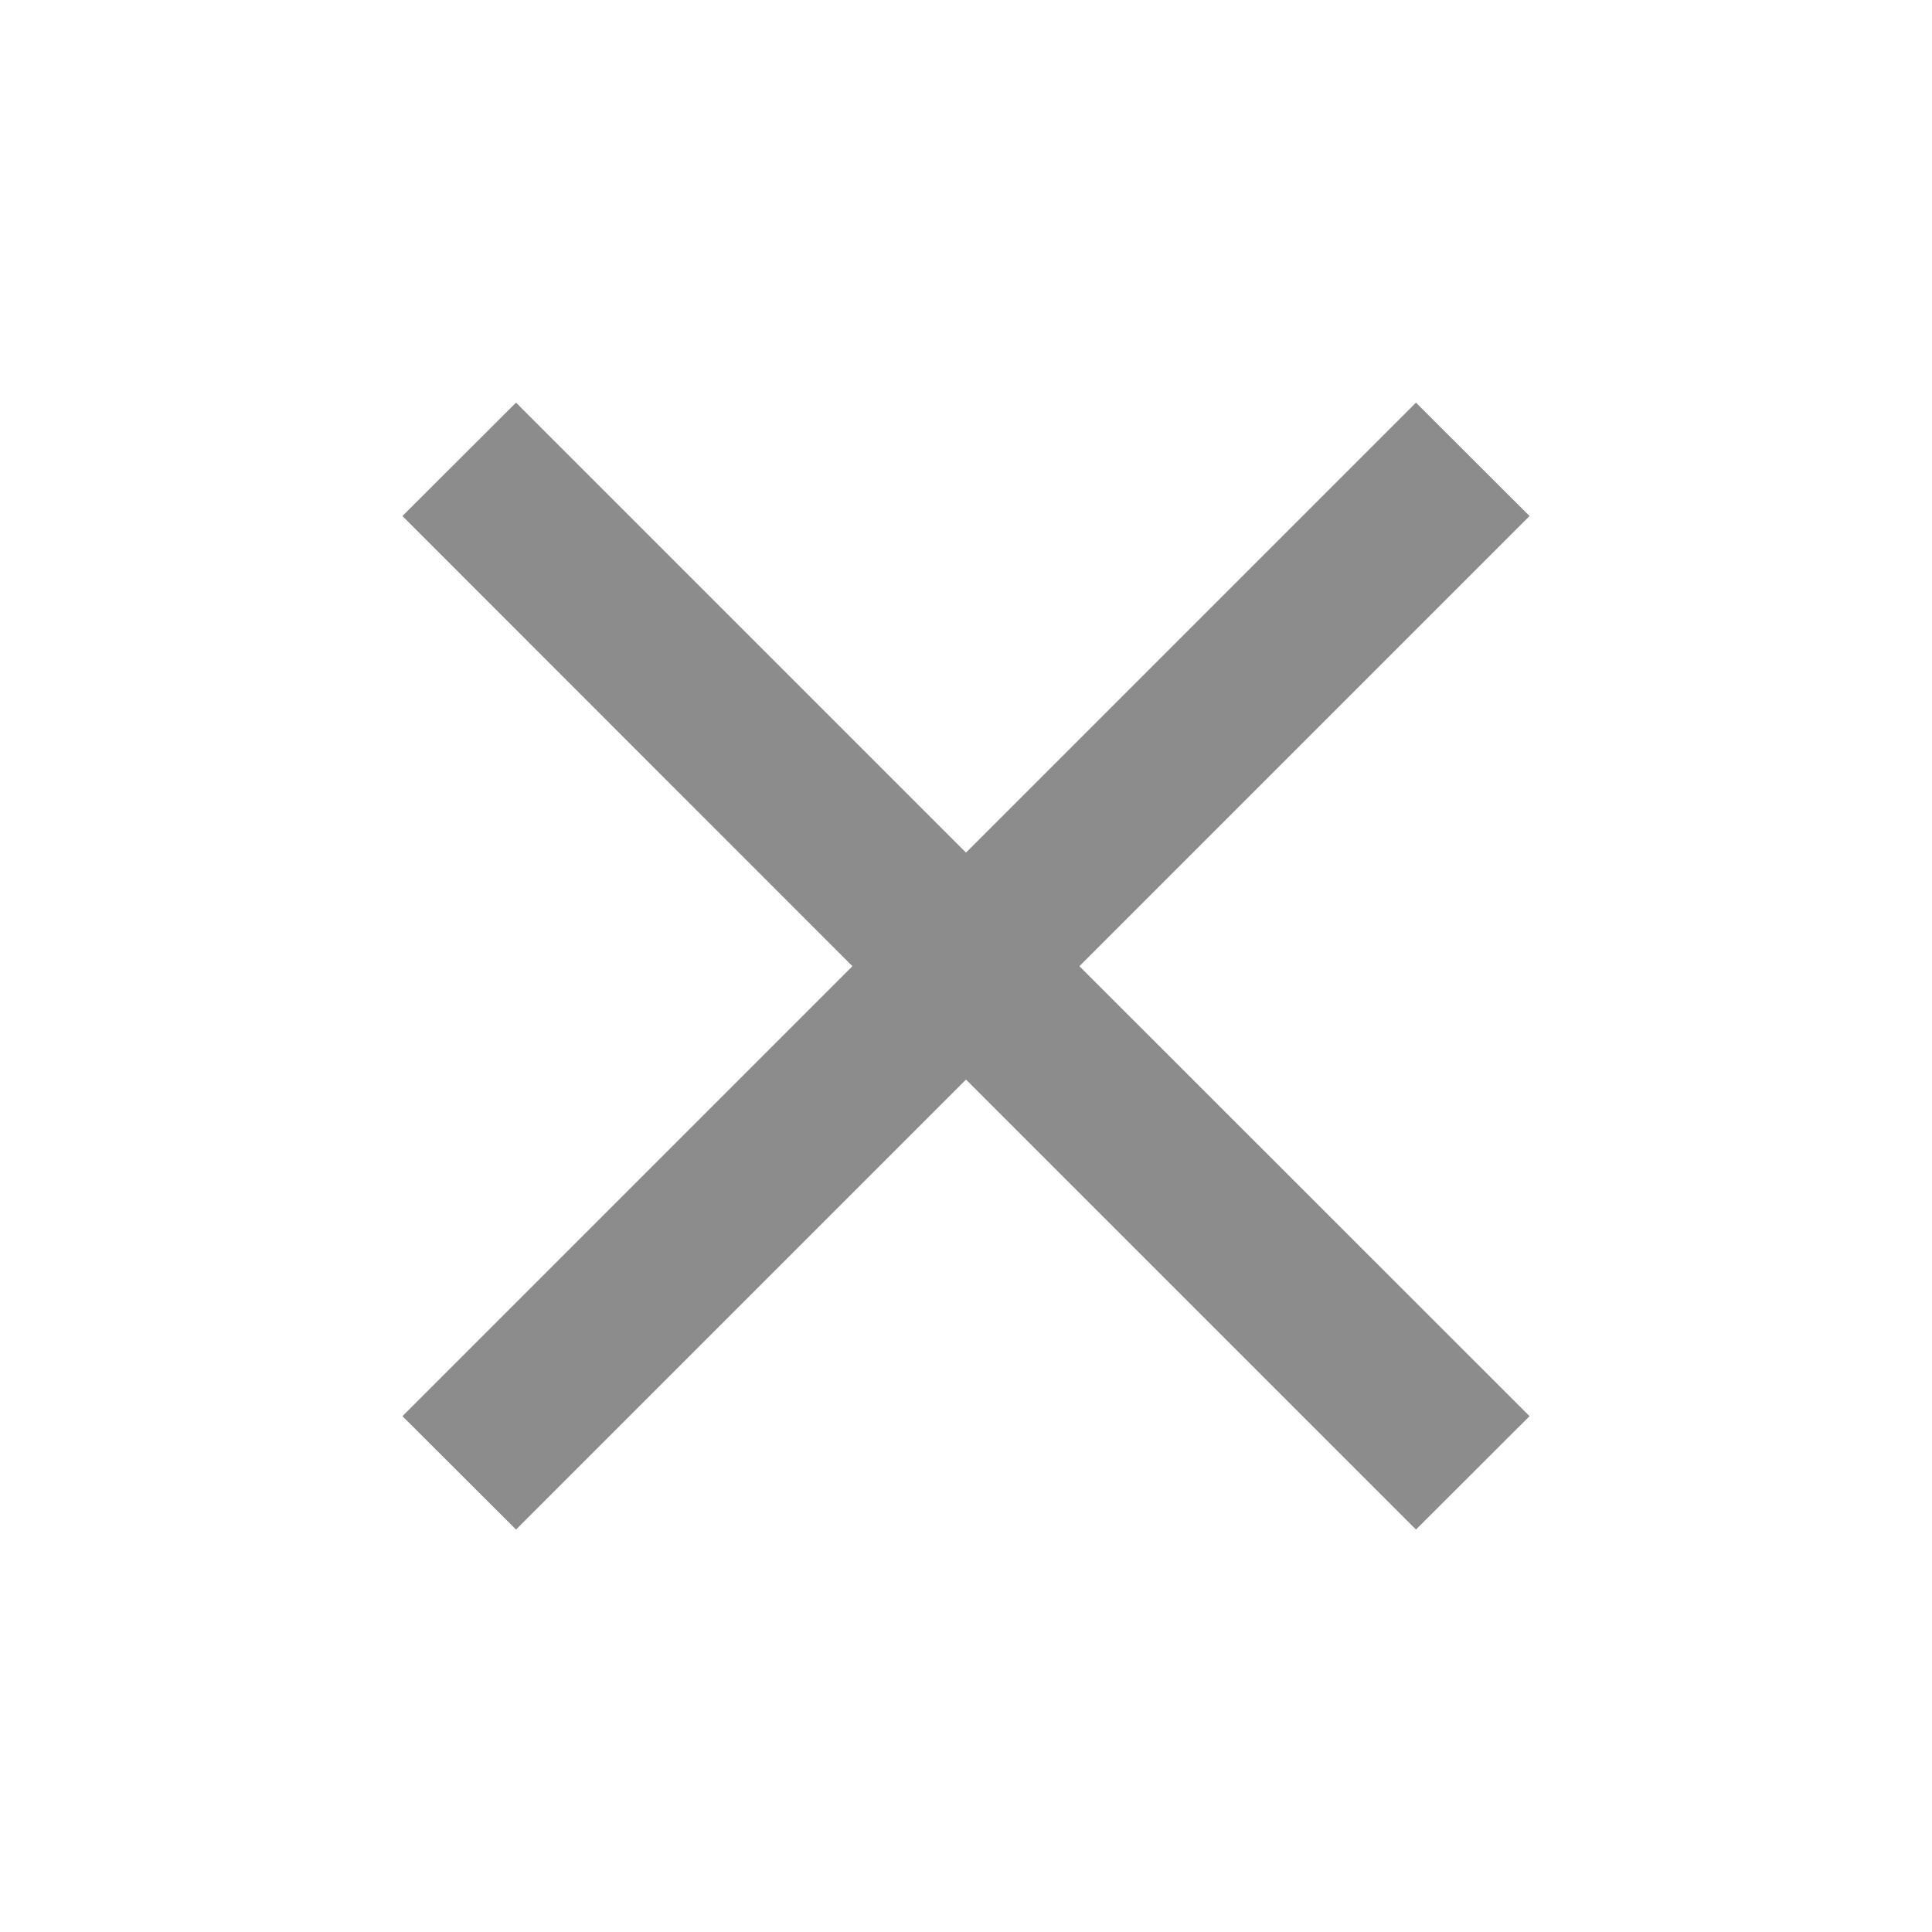 <svg width="10" height="10" viewBox="0 0 10 10" fill="none" xmlns="http://www.w3.org/2000/svg">
<path d="M7.917 2.671L7.329 2.084L5 4.413L2.671 2.084L2.083 2.671L4.412 5.001L2.083 7.33L2.671 7.917L5 5.588L7.329 7.917L7.917 7.33L5.587 5.001L7.917 2.671Z" fill="#8C8C8C"/>
</svg>
